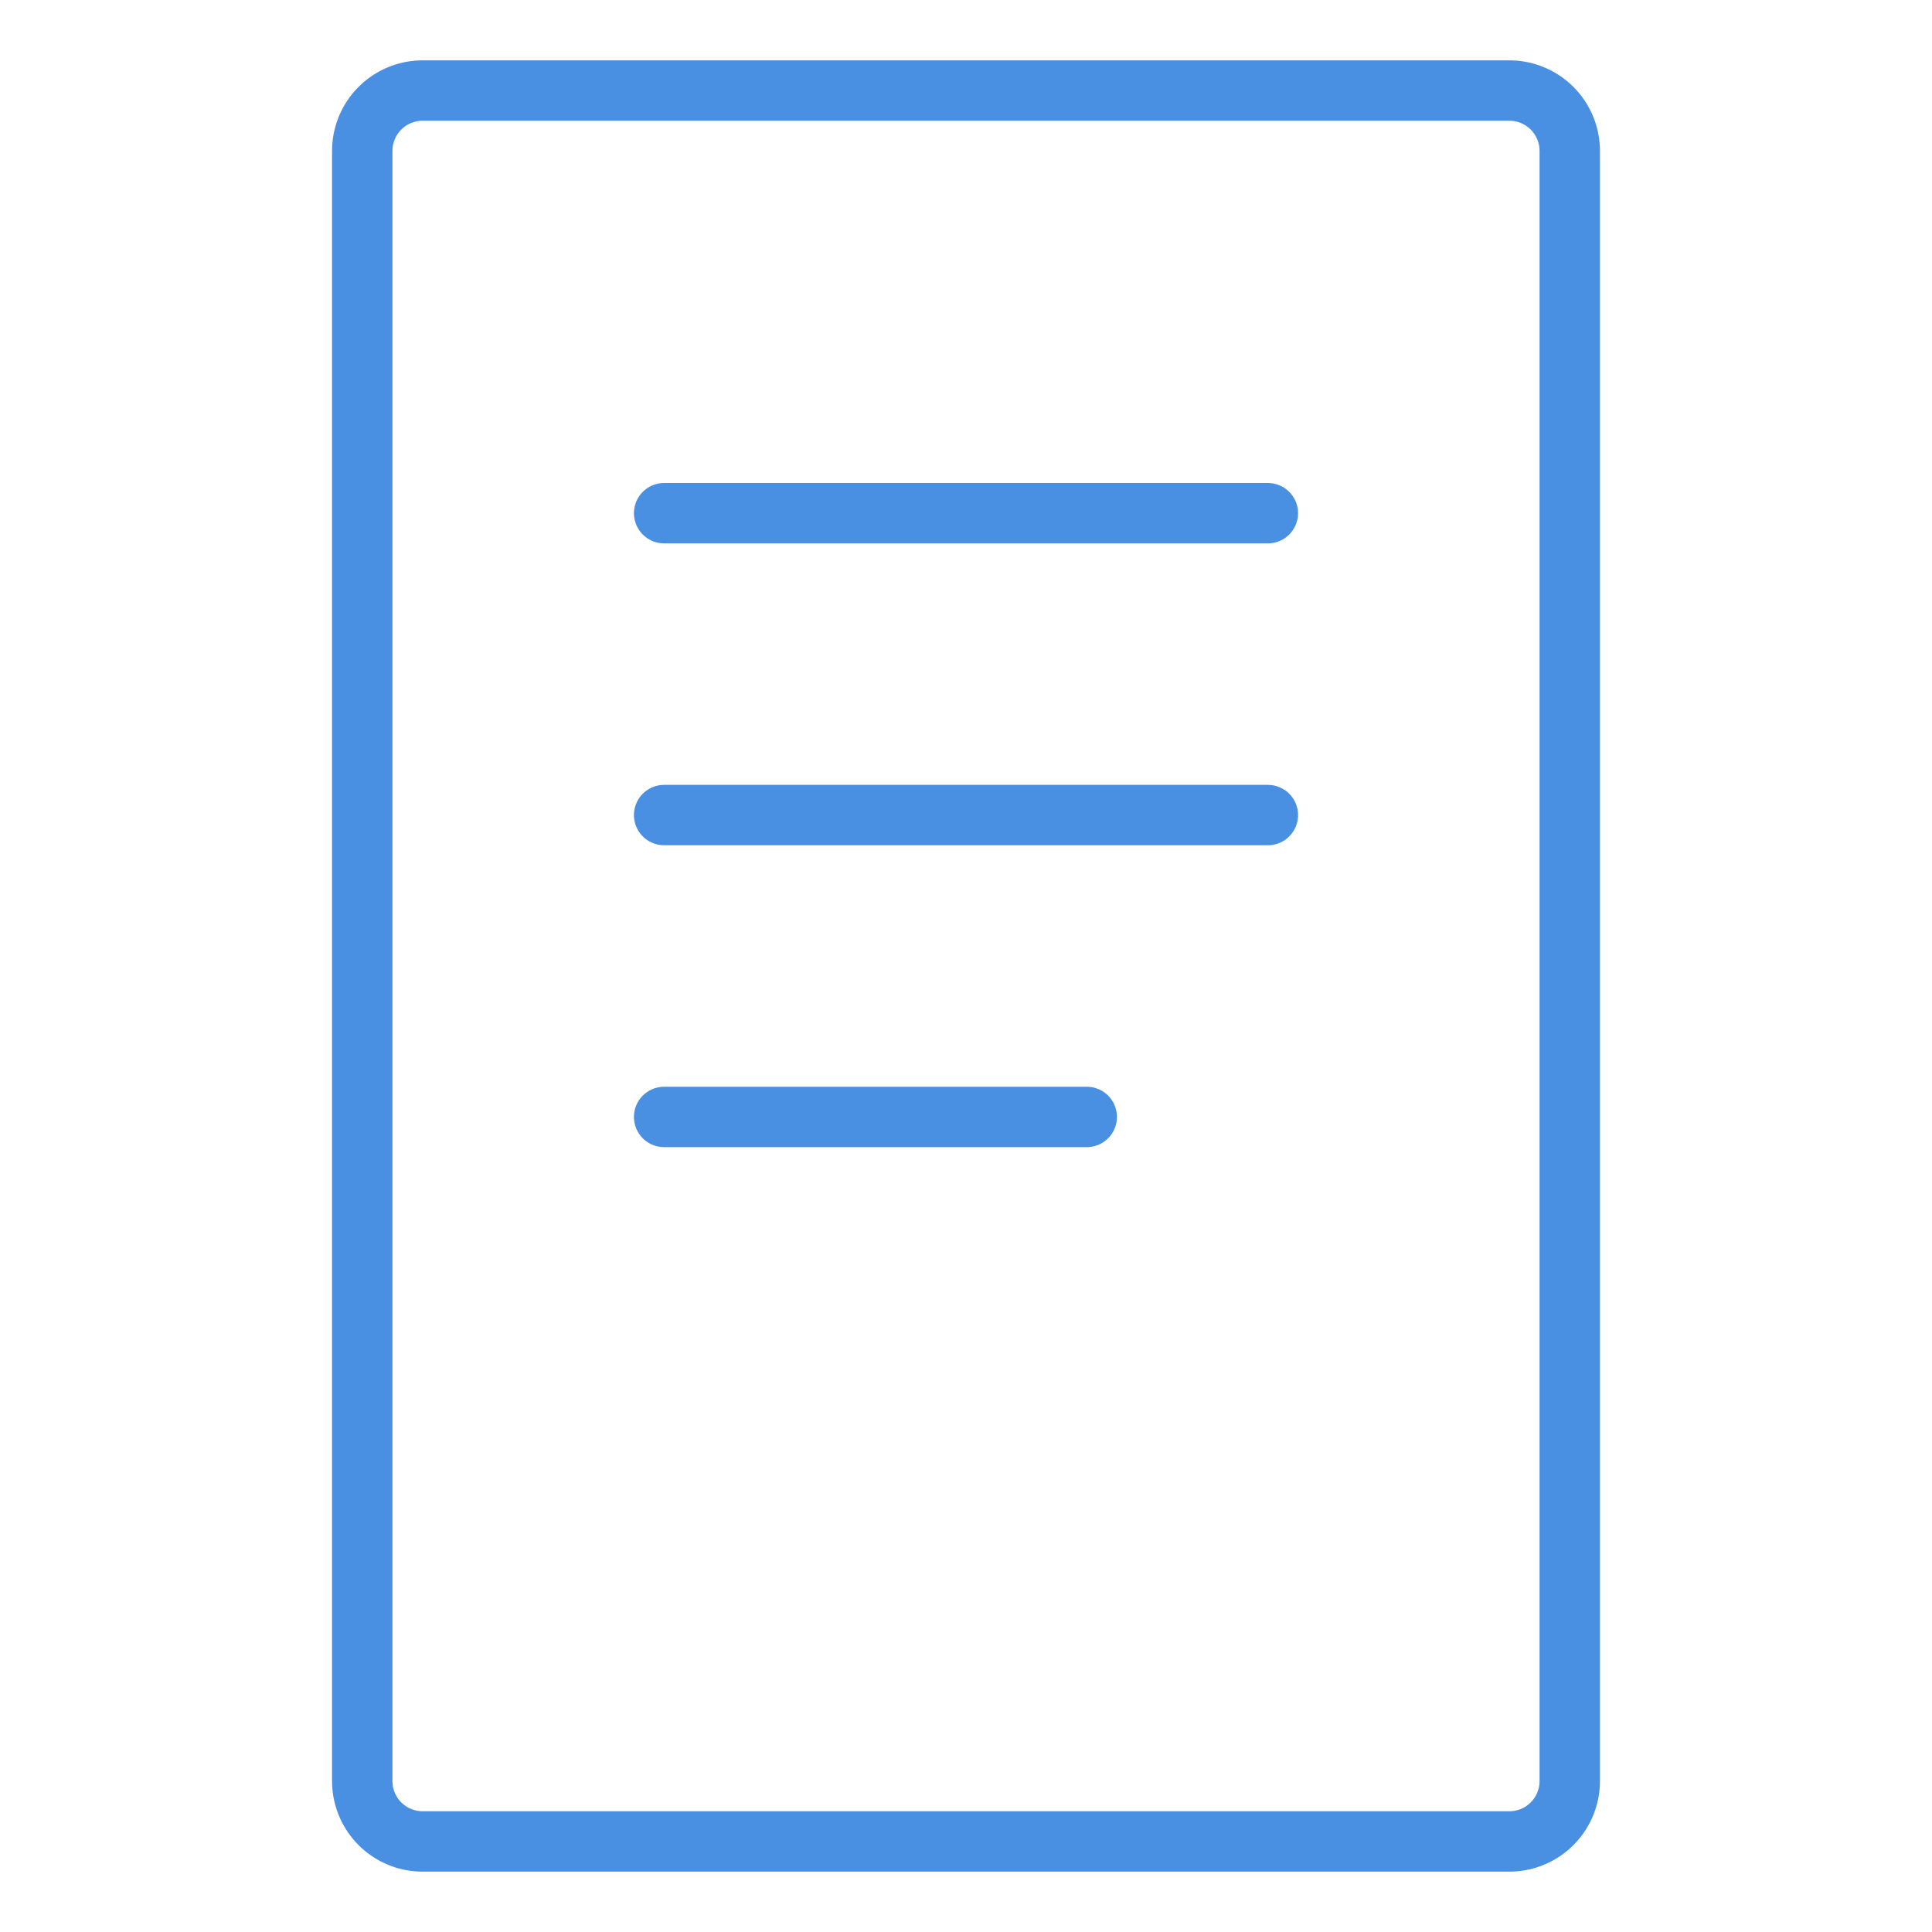 <svg xmlns="http://www.w3.org/2000/svg" width="64" height="64" fill="none" stroke="#4A90E2" stroke-width="2" stroke-linecap="round" stroke-linejoin="round" class="icon icon-tabler icon-tabler-file-text">
  <path d="M14 3h36a2 2 0 0 1 2 2v54a2 2 0 0 1-2 2H14a2 2 0 0 1-2-2V5a2 2 0 0 1 2-2z"/>
  <path d="M22 17h20M22 27h20M22 37h14"/>
</svg>